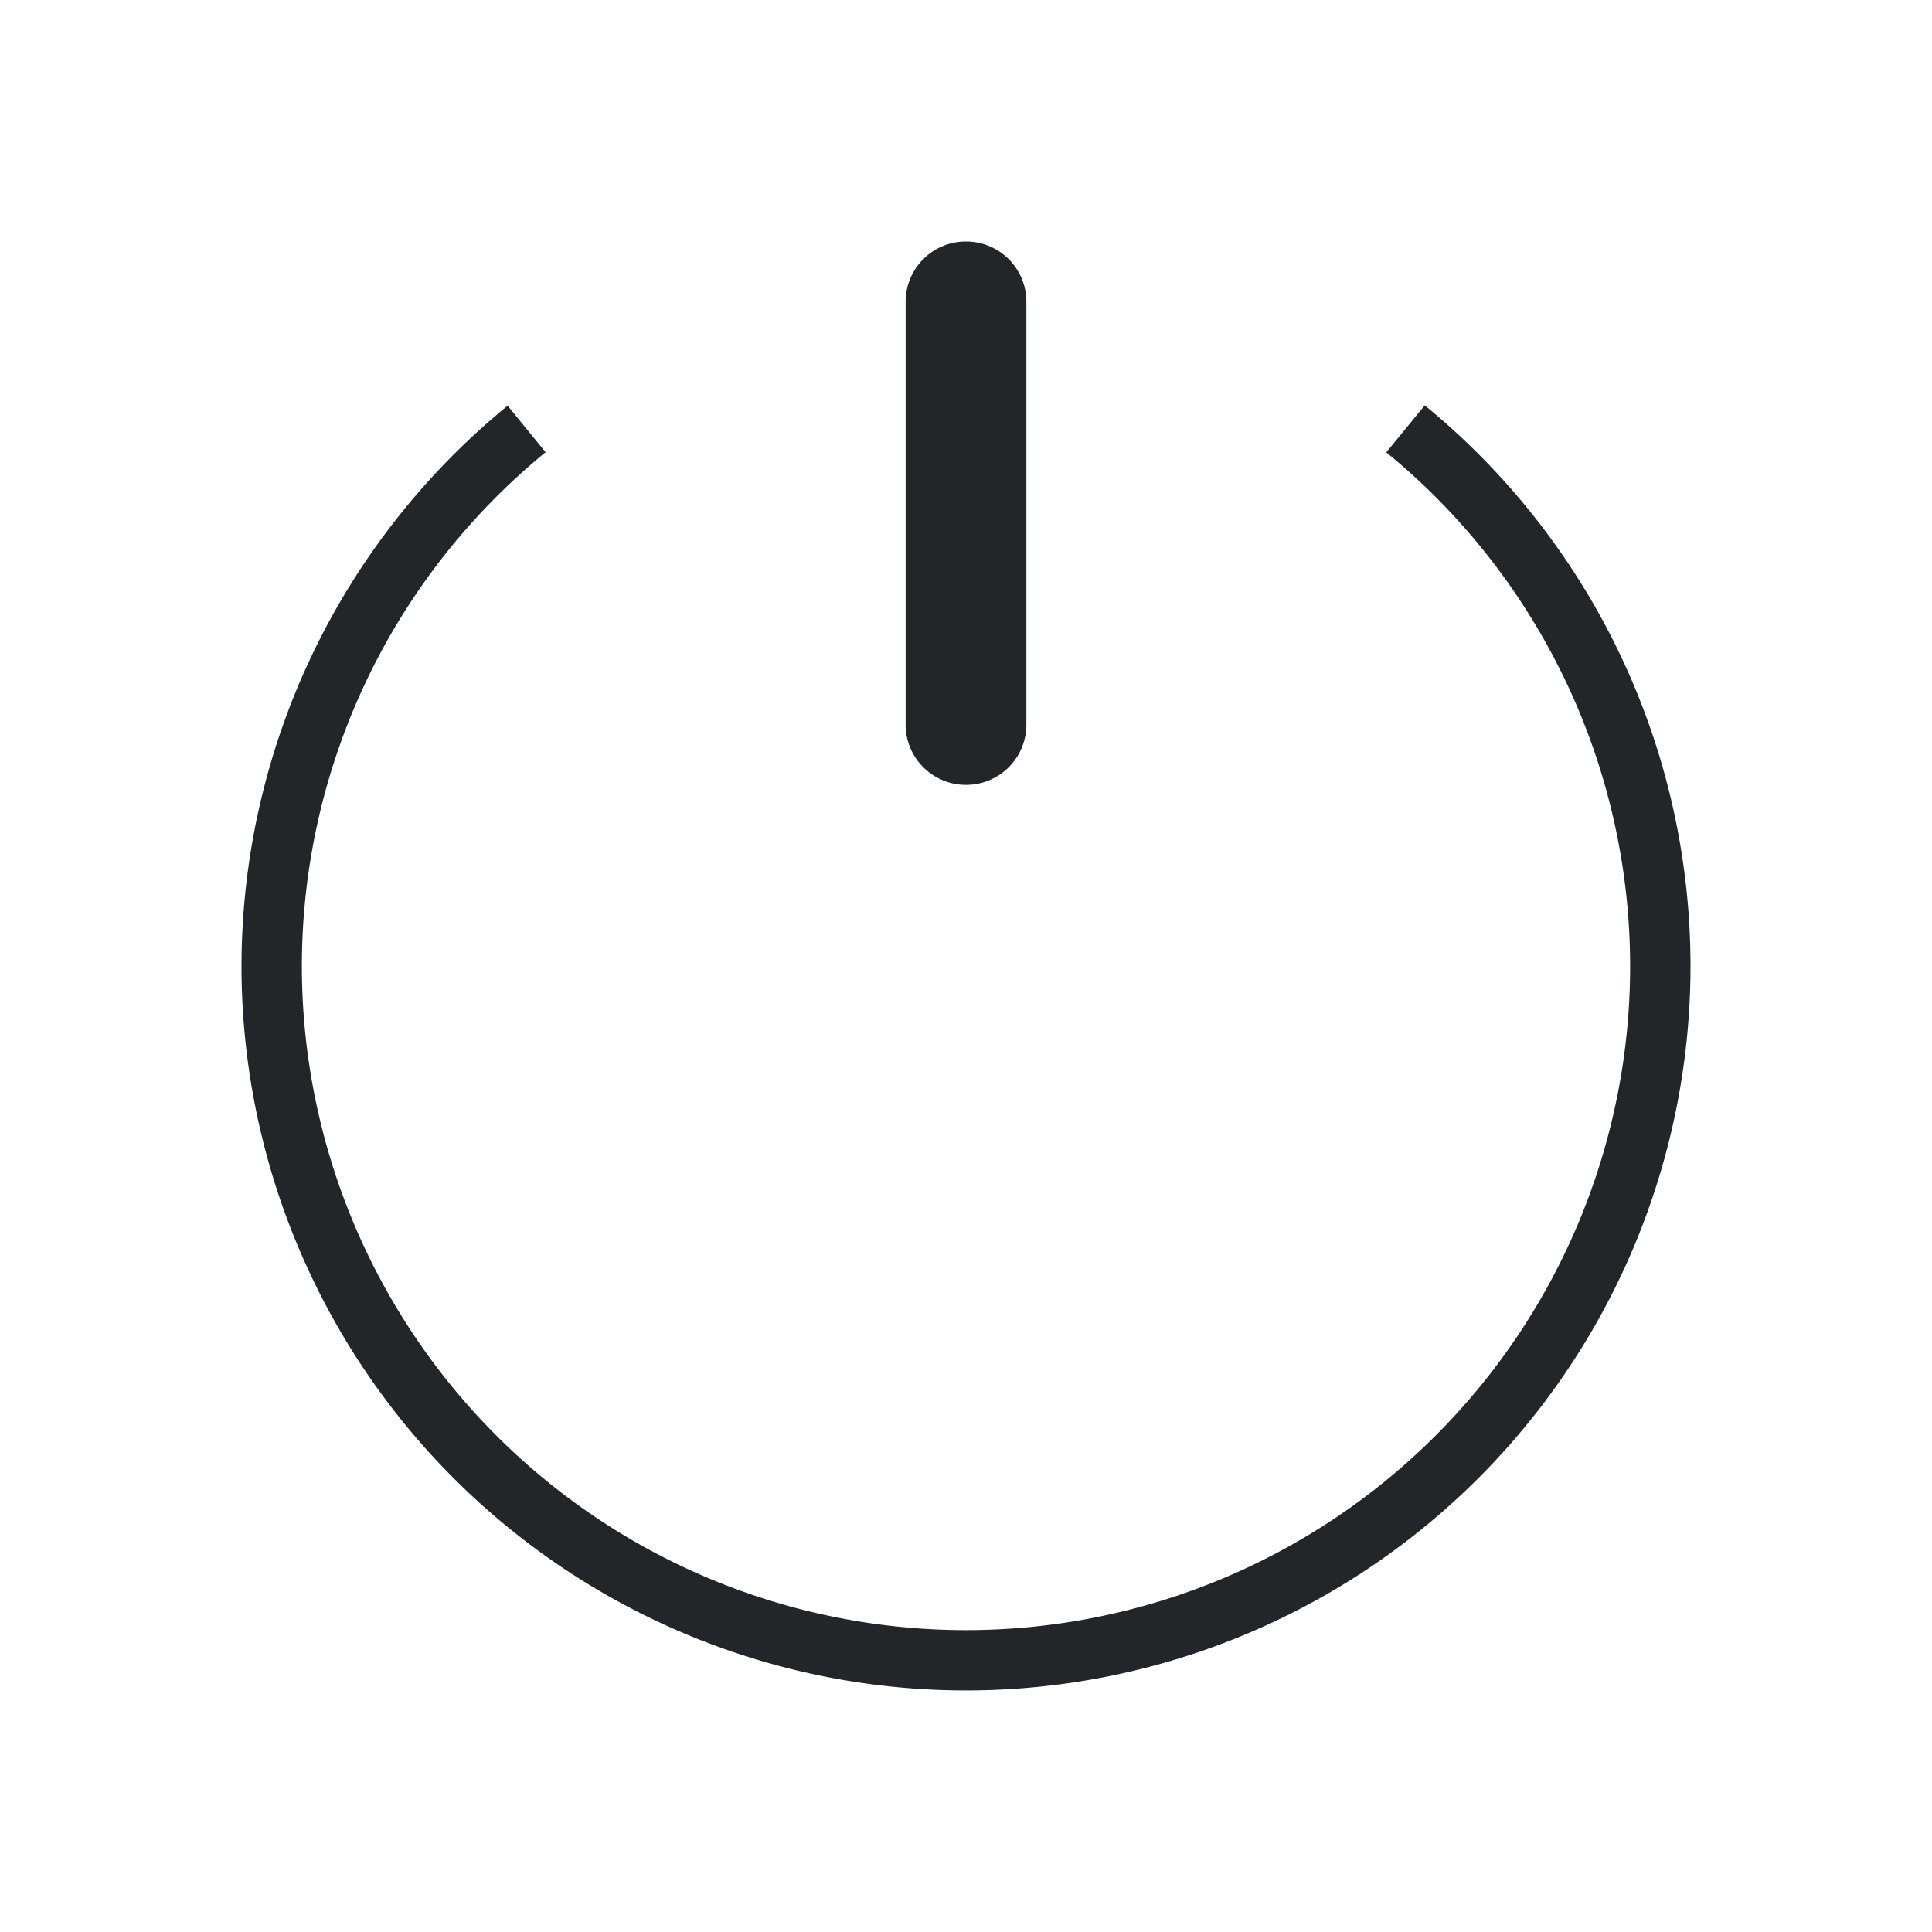 <svg version="1.1" viewBox="0 0 32 32" xmlns="http://www.w3.org/2000/svg">
 <defs>
  <style id="current-color-scheme" type="text/css">.ColorScheme-Text {
        color:#232629;
      }</style>
 </defs>
 <path class="ColorScheme-Text" d="m16 4c-0.554 0-1 0.446-1 1v7c0 0.554 0.446 1 1 1s1-0.446 1-1v-7c0-0.554-0.446-1-1-1zm7.598 2.715-0.637 0.777a11 11 0 0 1 4.039 8.508 11 11 0 0 1-11 11 11 11 0 0 1-11-11 11 11 0 0 1 4.037-8.51l-0.629-0.77a12 12 0 0 0-4.408 9.279 12 12 0 0 0 12 12 12 12 0 0 0 12-12 12 12 0 0 0-4.402-9.285z" fill="currentColor"/>
</svg>
